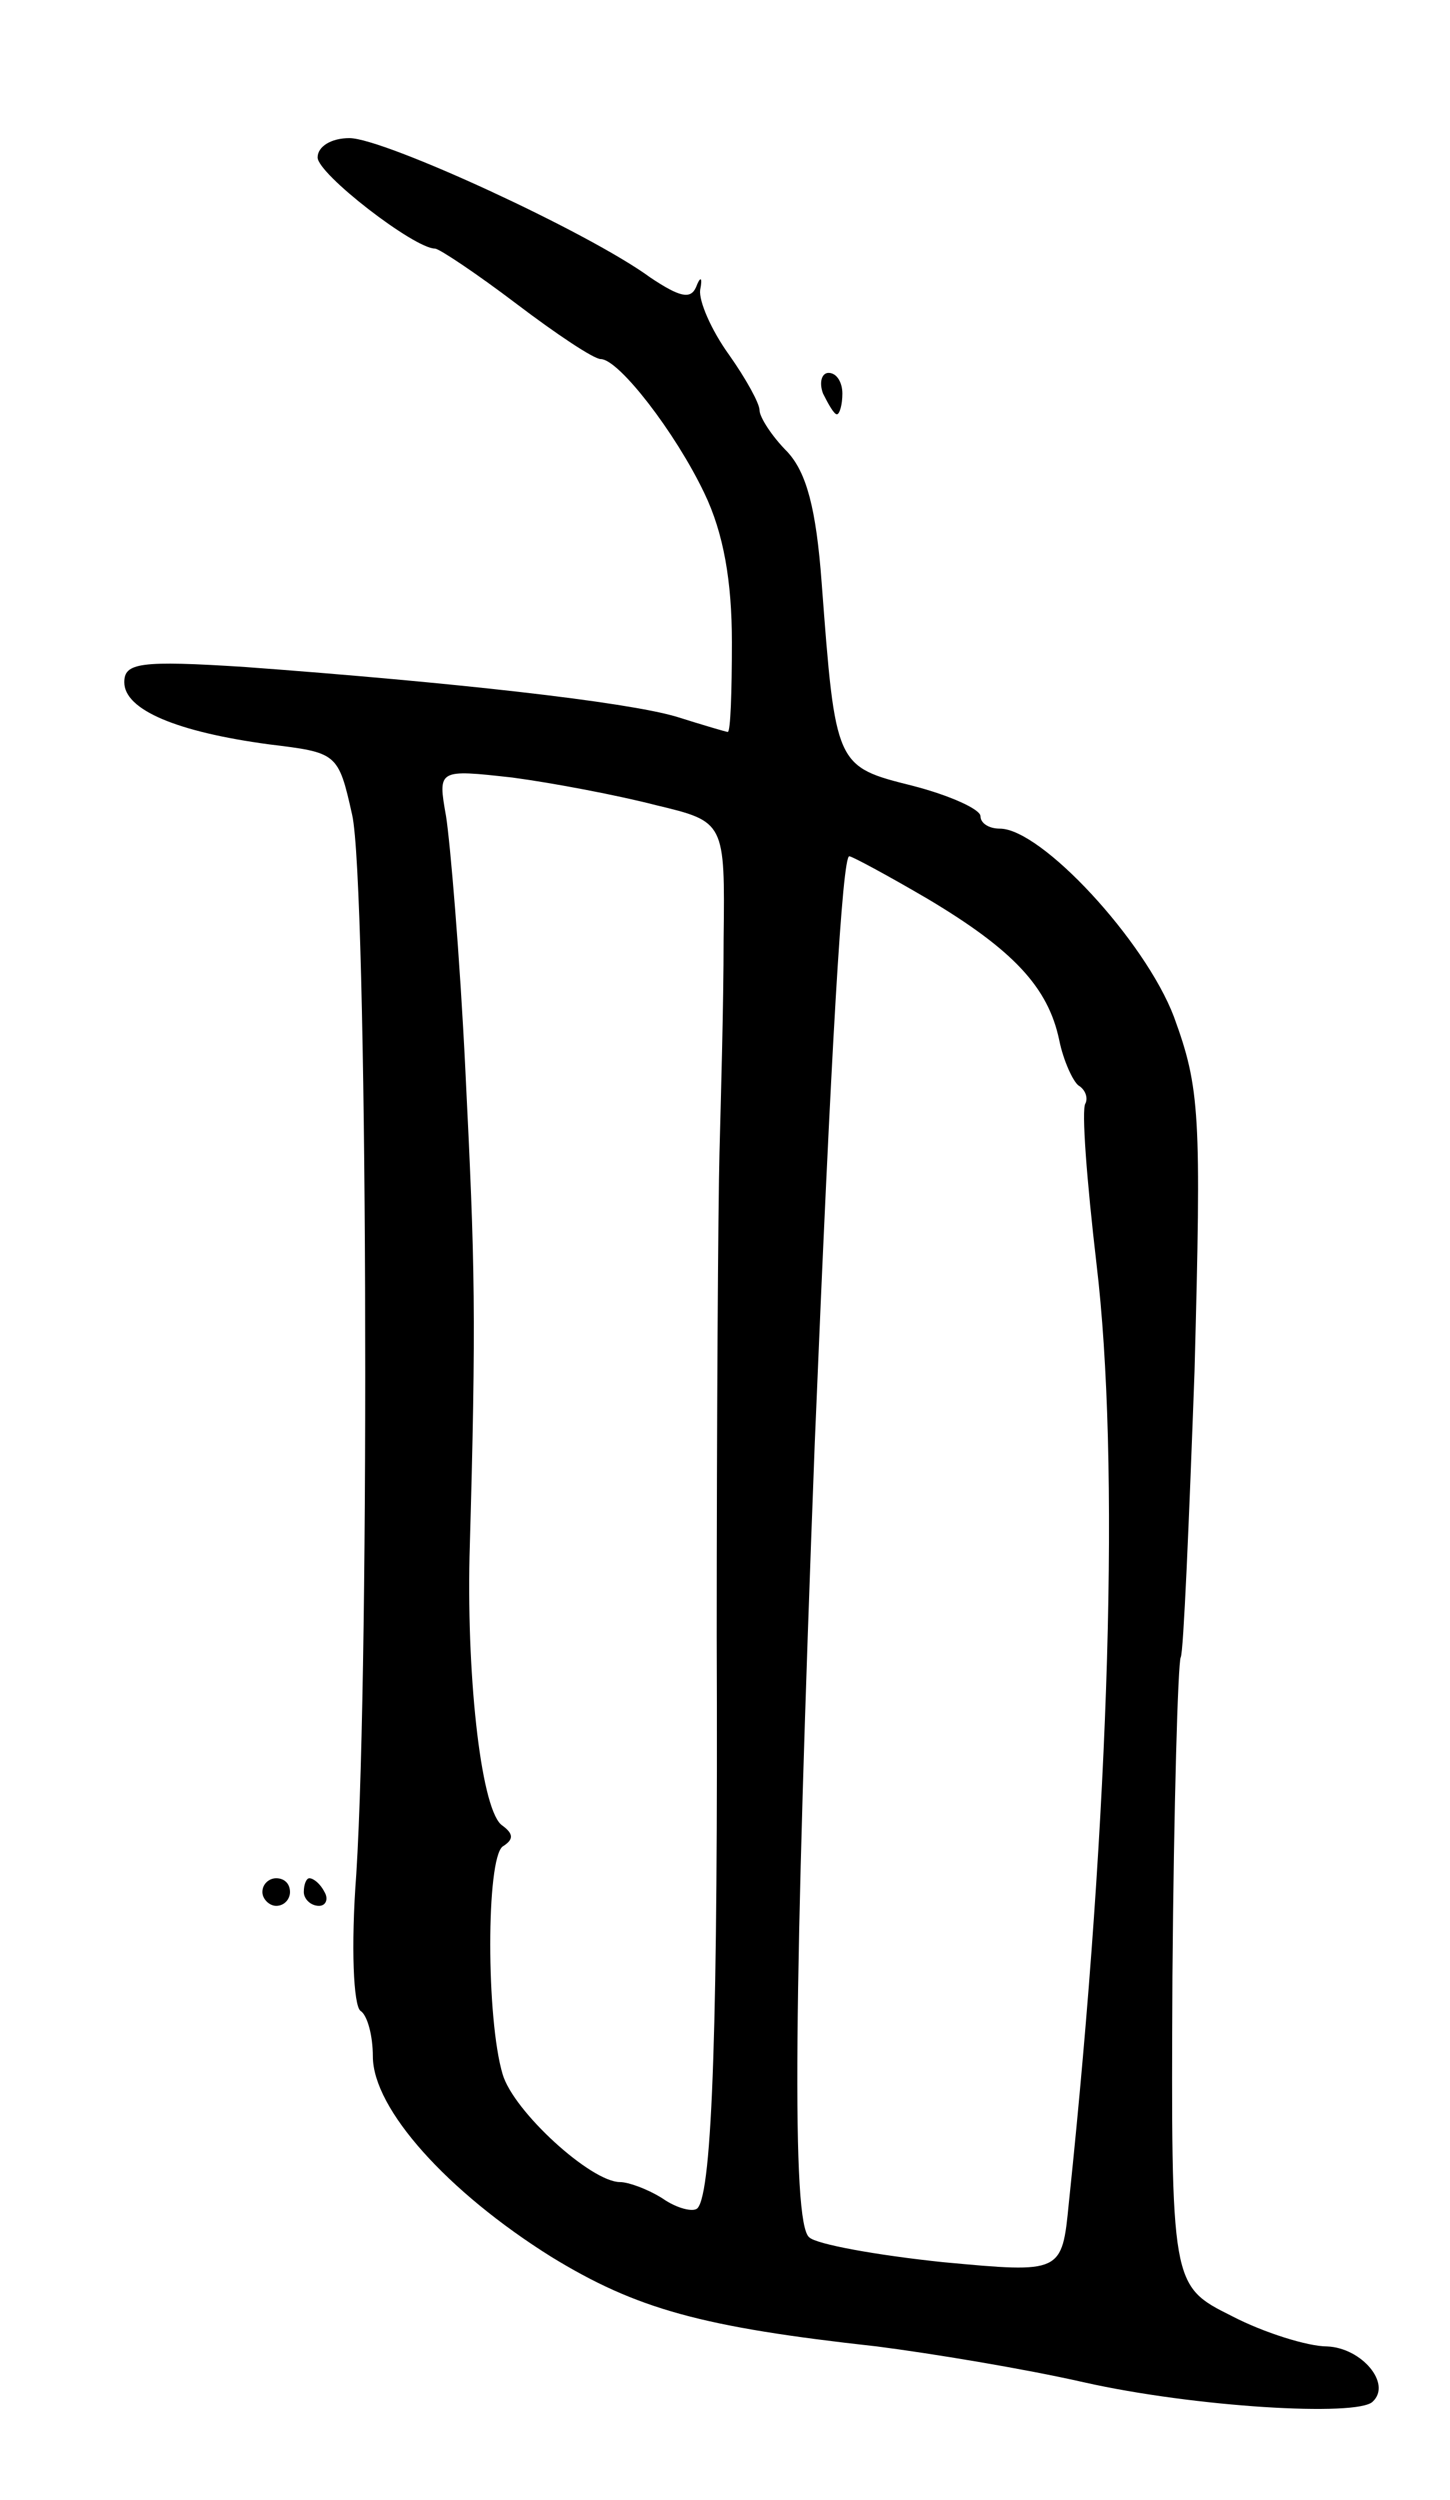 <svg version="1.0" xmlns="http://www.w3.org/2000/svg"
 width="105pt" height="181pt" viewBox="0 0 105 181"
 preserveAspectRatio="xMidYMid meet">
<g transform="translate(0,181) scale(0.1,-0.1)"
fill="#000000" stroke="none">
<path d="M230 1696 c0 -12 70 -66 85 -66 3 0 30 -18 59 -40 29 -22 56 -40 61
-40 13 0 54 -53 75 -97 14 -29 20 -64 20 -108 0 -36 -1 -65 -3 -65 -1 0 -18 5
-37 11 -37 11 -163 25 -312 36 -77 5 -88 3 -88 -11 0 -20 38 -36 105 -45 49
-6 50 -6 60 -51 11 -48 13 -609 3 -767 -4 -53 -2 -95 3 -99 5 -3 9 -18 9 -33
0 -38 54 -98 129 -145 62 -38 109 -51 236 -65 39 -5 106 -16 150 -26 80 -18
198 -25 209 -14 14 13 -8 39 -33 40 -14 0 -46 10 -69 22 -44 22 -44 22 -43
246 1 123 4 227 6 231 2 3 6 97 10 207 5 187 4 205 -15 257 -21 55 -96 136
-126 136 -8 0 -14 4 -14 9 0 5 -22 15 -49 22 -56 14 -56 14 -66 147 -4 54 -11
80 -25 95 -11 11 -20 25 -20 30 0 5 -10 23 -22 40 -13 18 -22 39 -21 47 2 10
0 10 -3 2 -4 -9 -12 -7 -33 7 -45 33 -193 101 -218 101 -13 0 -23 -6 -23 -14z
m245 -469 c50 -12 50 -12 49 -97 0 -47 -2 -116 -3 -155 -1 -38 -2 -196 -2
-350 1 -275 -3 -403 -14 -414 -3 -3 -15 0 -25 7 -11 7 -25 12 -31 12 -21 0
-77 51 -85 78 -12 40 -12 156 0 165 8 5 8 9 0 15 -15 9 -26 103 -24 195 5 175
4 210 -3 352 -4 83 -11 165 -14 184 -6 34 -6 34 48 28 30 -4 77 -13 104 -20z
m197 -68 c62 -37 87 -64 95 -102 3 -15 10 -30 14 -33 5 -3 7 -9 5 -13 -3 -4 1
-56 8 -116 17 -142 10 -394 -20 -680 -5 -51 -5 -51 -91 -43 -48 5 -92 13 -97
18 -13 10 -11 180 4 575 12 290 20 425 25 425 2 0 28 -14 57 -31z"/>
<path d="M596 1525 c4 -8 8 -15 10 -15 2 0 4 7 4 15 0 8 -4 15 -10 15 -5 0 -7
-7 -4 -15z"/>
<path d="M190 440 c0 -5 5 -10 10 -10 6 0 10 5 10 10 0 6 -4 10 -10 10 -5 0
-10 -4 -10 -10z"/>
<path d="M220 440 c0 -5 5 -10 11 -10 5 0 7 5 4 10 -3 6 -8 10 -11 10 -2 0 -4
-4 -4 -10z"/>
</g>
</svg>

